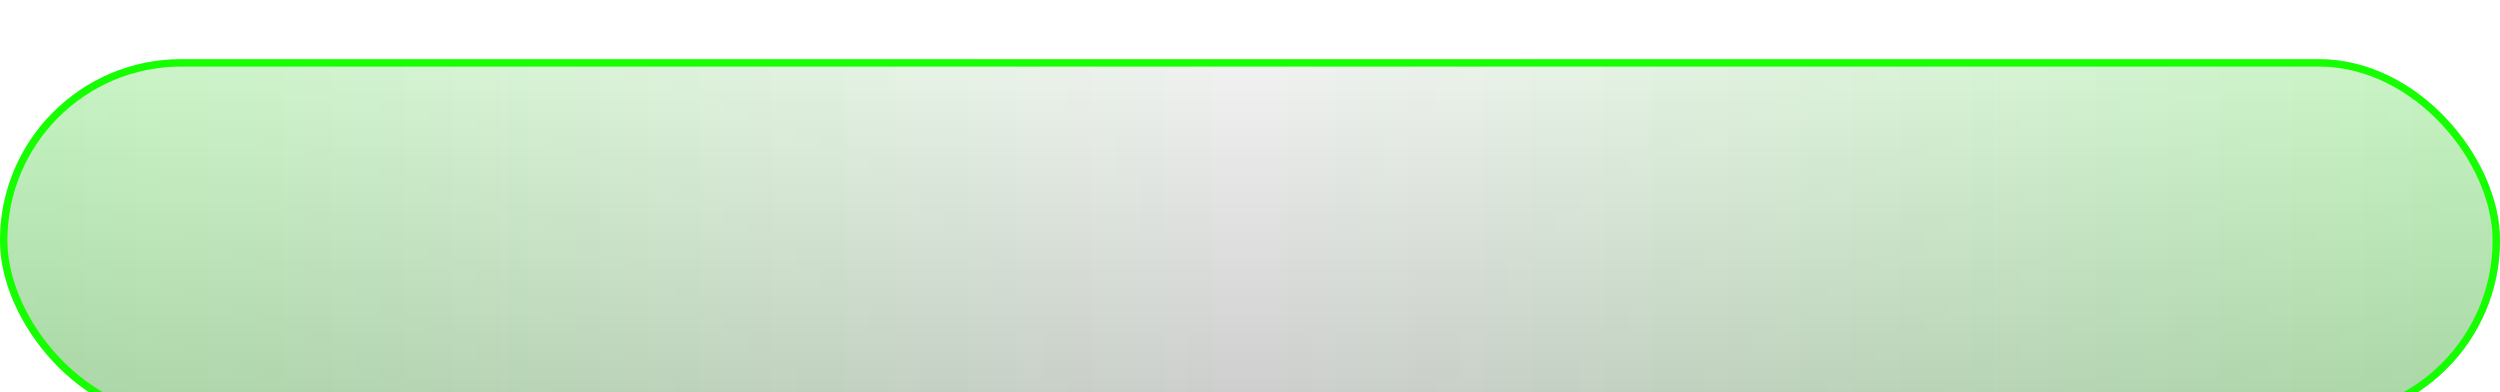 <svg width="338" height="53" viewBox="0 0 338 53" fill="none" xmlns="http://www.w3.org/2000/svg">
<g filter="url(#filter0_di_85_316)">
<rect width="338" height="49" rx="24.5" fill="url(#paint0_linear_85_316)"/>
<rect width="338" height="49" rx="24.5" fill="url(#paint1_linear_85_316)" fill-opacity="0.2"/>
<rect width="338" height="49" rx="24.5" fill="url(#paint2_linear_85_316)" fill-opacity="0.2"/>
<rect x="0.5" y="0.5" width="337" height="48" rx="24" stroke="#15FF00"/>
</g>
<defs>
<filter id="filter0_di_85_316" x="0" y="0" width="338" height="53" filterUnits="userSpaceOnUse" color-interpolation-filters="sRGB">
<feFlood flood-opacity="0" result="BackgroundImageFix"/>
<feColorMatrix in="SourceAlpha" type="matrix" values="0 0 0 0 0 0 0 0 0 0 0 0 0 0 0 0 0 0 127 0" result="hardAlpha"/>
<feOffset dy="4"/>
<feComposite in2="hardAlpha" operator="out"/>
<feColorMatrix type="matrix" values="0 0 0 0 0.052 0 0 0 0 0.637 0 0 0 0 0 0 0 0 1 0"/>
<feBlend mode="normal" in2="BackgroundImageFix" result="effect1_dropShadow_85_316"/>
<feBlend mode="normal" in="SourceGraphic" in2="effect1_dropShadow_85_316" result="shape"/>
<feColorMatrix in="SourceAlpha" type="matrix" values="0 0 0 0 0 0 0 0 0 0 0 0 0 0 0 0 0 0 127 0" result="hardAlpha"/>
<feOffset dy="4"/>
<feGaussianBlur stdDeviation="2"/>
<feComposite in2="hardAlpha" operator="arithmetic" k2="-1" k3="1"/>
<feColorMatrix type="matrix" values="0 0 0 0 1 0 0 0 0 1 0 0 0 0 1 0 0 0 1 0"/>
<feBlend mode="normal" in2="shape" result="effect2_innerShadow_85_316"/>
</filter>
<linearGradient id="paint0_linear_85_316" x1="169" y1="1.46031e-06" x2="169" y2="49" gradientUnits="userSpaceOnUse">
<stop stop-color="#F2F2F2"/>
<stop offset="1" stop-color="#CBCBCB"/>
</linearGradient>
<linearGradient id="paint1_linear_85_316" x1="169" y1="24.5" x2="338" y2="24.5" gradientUnits="userSpaceOnUse">
<stop stop-color="#15FF00" stop-opacity="0"/>
<stop offset="1" stop-color="#15FF00"/>
</linearGradient>
<linearGradient id="paint2_linear_85_316" x1="169" y1="24.5" x2="0" y2="24.5" gradientUnits="userSpaceOnUse">
<stop stop-color="#15FF00" stop-opacity="0"/>
<stop offset="1" stop-color="#15FF00"/>
</linearGradient>
</defs>
</svg>
